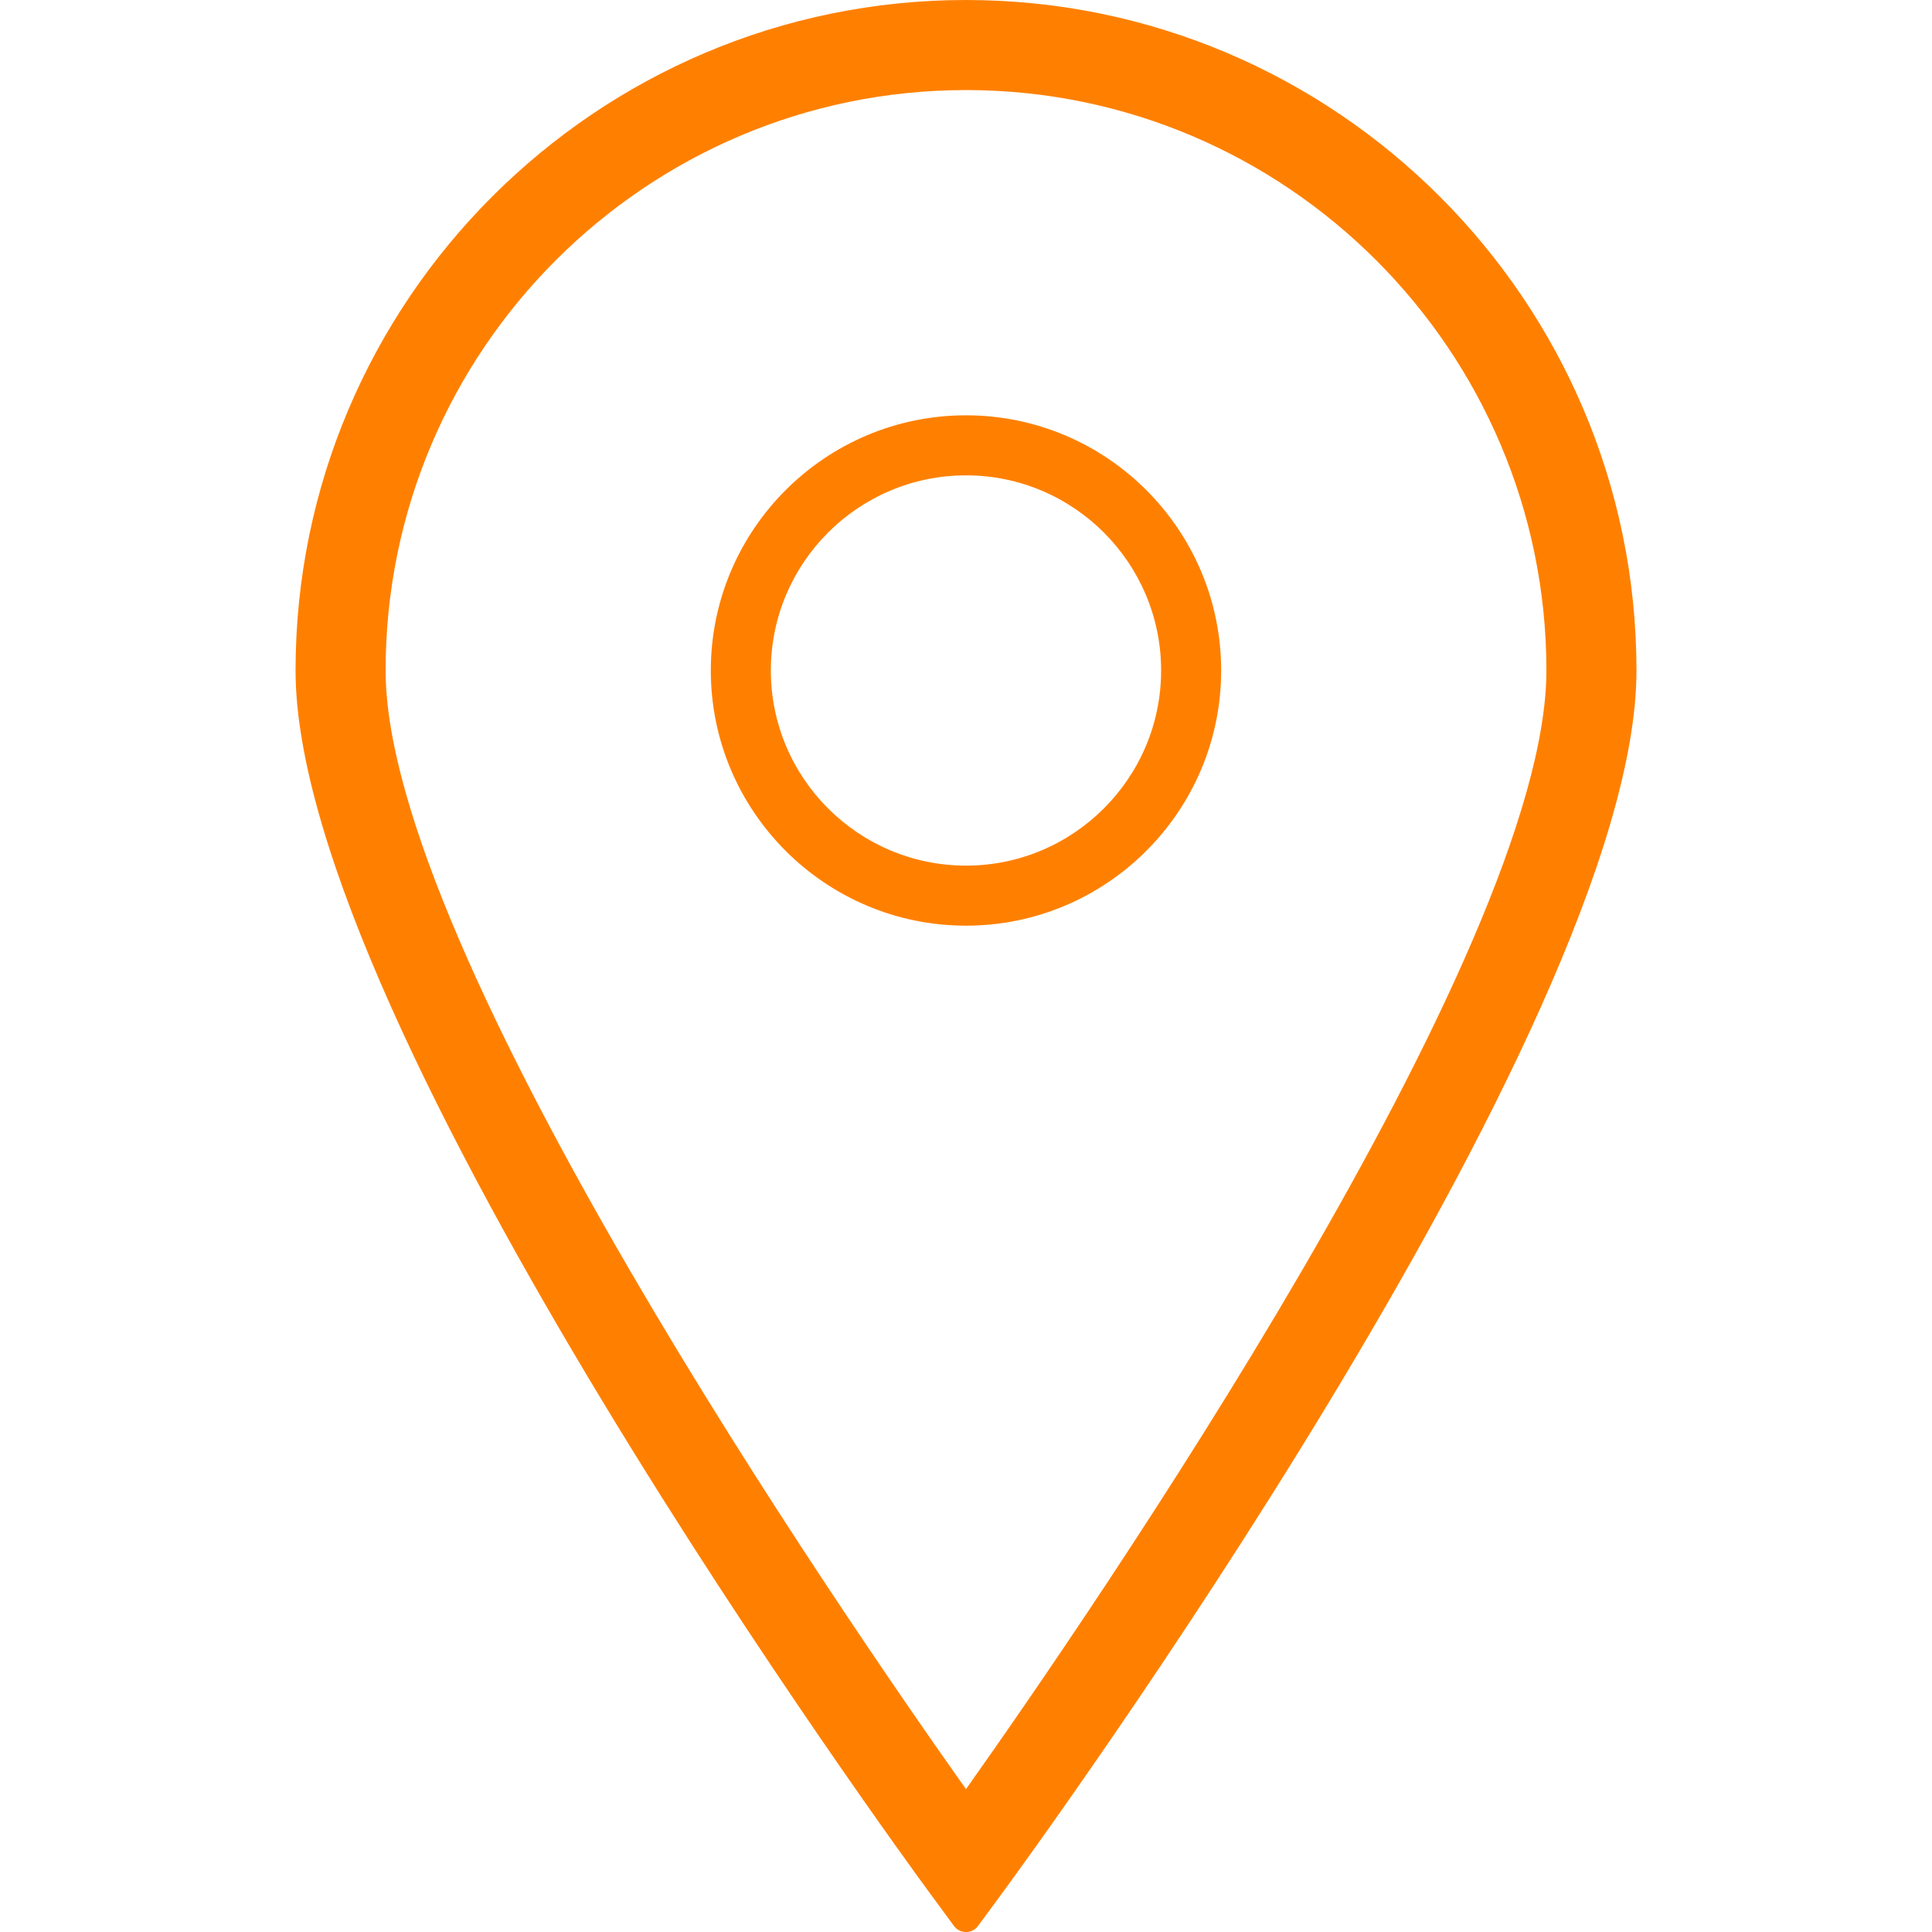 <?xml version="1.0" encoding="iso-8859-1"?>
<!-- Generator: Adobe Illustrator 16.0.0, SVG Export Plug-In . SVG Version: 6.00 Build 0)  -->
<!DOCTYPE svg PUBLIC "-//W3C//DTD SVG 1.1//EN" "http://www.w3.org/Graphics/SVG/1.1/DTD/svg11.dtd">
<svg xmlns="http://www.w3.org/2000/svg" xmlns:xlink="http://www.w3.org/1999/xlink" version="1.1" id="Capa_1" x="0px" y="0px" width="512px" height="512px" viewBox="0 0 64.355 64.355" style="enable-background:new 0 0 64.355 64.355;" xml:space="preserve">
<g>
	<g>
		<path d="M32.177,0C19.863,0,9.845,10.02,9.845,22.334c0,11.854,20.262,39.549,21.124,40.721l0.806,1.097    c0.094,0.129,0.244,0.204,0.402,0.204c0.16,0,0.309-0.075,0.403-0.204l0.806-1.097c0.862-1.172,21.125-28.867,21.125-40.721    C54.511,10.019,44.491,0,32.177,0z M32.177,3c10.66,0,19.334,8.674,19.334,19.334c0,9.361-15.279,31.541-19.334,37.262    c-4.055-5.721-19.332-27.896-19.332-37.262C12.845,11.674,21.517,3,32.177,3z" fill="#ff8000"/>
		<g>
			<path d="M32.177,30.834c-4.687,0-8.5-3.813-8.5-8.5c0-4.688,3.813-8.5,8.5-8.5c4.688,0,8.5,3.813,8.5,8.5     C40.677,27.02,36.864,30.834,32.177,30.834z M32.177,15.834c-3.584,0-6.5,2.916-6.5,6.5s2.916,6.5,6.5,6.5s6.5-2.916,6.5-6.5     S35.761,15.834,32.177,15.834z" fill="#ff8000"/>
		</g>
	</g>
</g>
<g>
</g>
<g>
</g>
<g>
</g>
<g>
</g>
<g>
</g>
<g>
</g>
<g>
</g>
<g>
</g>
<g>
</g>
<g>
</g>
<g>
</g>
<g>
</g>
<g>
</g>
<g>
</g>
<g>
</g>
</svg>
